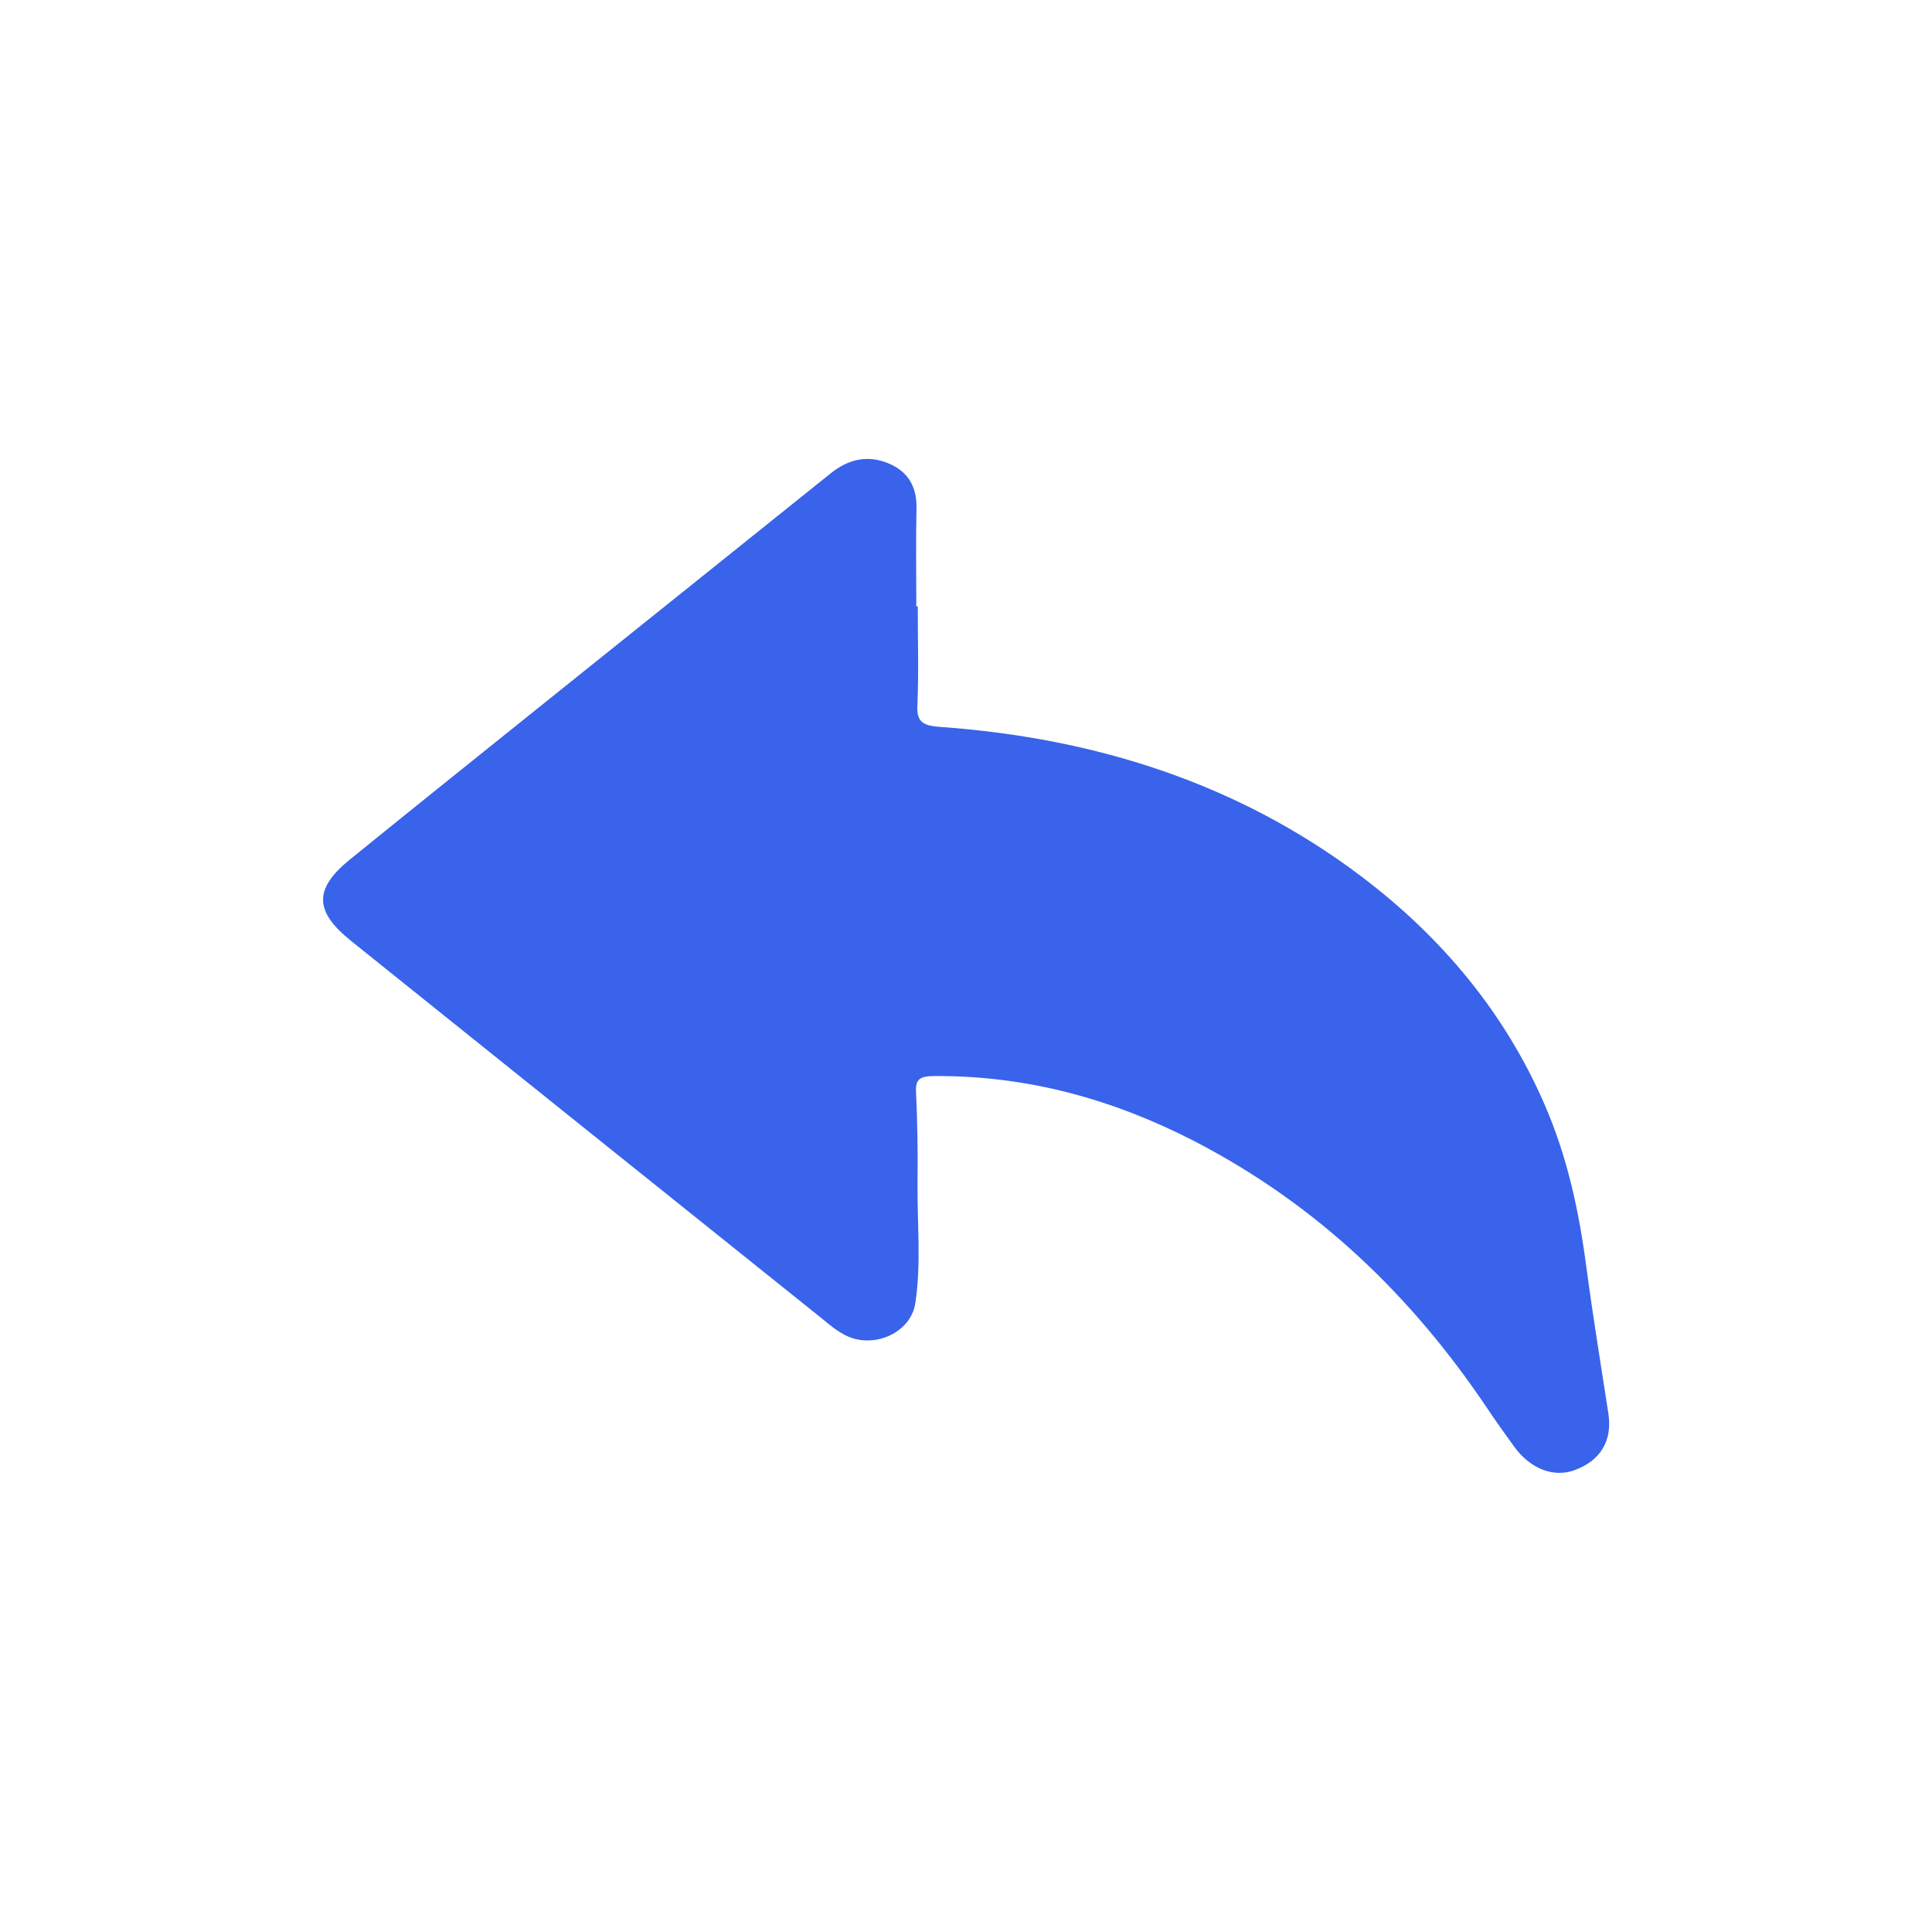 <?xml version="1.0" encoding="utf-8"?>
<!-- Generator: Adobe Illustrator 16.0.0, SVG Export Plug-In . SVG Version: 6.00 Build 0)  -->
<!DOCTYPE svg PUBLIC "-//W3C//DTD SVG 1.1//EN" "http://www.w3.org/Graphics/SVG/1.1/DTD/svg11.dtd">
<svg version="1.1" id="Layer_1" xmlns="http://www.w3.org/2000/svg" xmlns:xlink="http://www.w3.org/1999/xlink" x="0px" y="0px"
	 width="32px" height="32px" viewBox="0 0 32 32" enable-background="new 0 0 32 32" xml:space="preserve">
<g>
	<path fill-rule="evenodd" clip-rule="evenodd" fill="#3963EA" d="M15.177,10.044c0-0.544-0.009-1.088,0.003-1.633
		c0.005-0.34-0.13-0.604-0.481-0.743c-0.346-0.137-0.66-0.054-0.939,0.171c-1.528,1.228-3.058,2.451-4.585,3.677
		c-1.127,0.905-2.259,1.811-3.383,2.723c-0.594,0.484-0.587,0.854,0.016,1.34c2.6,2.088,5.203,4.174,7.806,6.26
		c0.125,0.104,0.252,0.211,0.4,0.283c0.463,0.225,1.07-0.047,1.146-0.533c0.101-0.662,0.03-1.332,0.037-2
		c0.007-0.506-0.002-1.012-0.025-1.516c-0.009-0.211,0.084-0.248,0.296-0.25c1.554-0.012,2.977,0.391,4.306,1.074
		c2.068,1.068,3.623,2.594,4.845,4.408c0.147,0.221,0.302,0.438,0.459,0.654c0.265,0.367,0.648,0.516,0.991,0.395
		c0.44-0.156,0.641-0.49,0.57-0.947c-0.124-0.801-0.255-1.604-0.362-2.406c-0.122-0.932-0.316-1.844-0.7-2.721
		c-0.651-1.492-1.678-2.745-3.04-3.772c-2.013-1.518-4.368-2.285-6.978-2.469c-0.258-0.019-0.375-0.077-0.365-0.337
		c0.025-0.553,0.007-1.107,0.007-1.66C15.19,10.044,15.184,10.044,15.177,10.044z"/>
</g>
<g>
	<path fill-rule="evenodd" clip-rule="evenodd" fill="#F5C144" d="M12.373-9.271c0,0.544,0.009,1.088-0.003,1.633
		c-0.005,0.34,0.13,0.604,0.481,0.743c0.346,0.137,0.66,0.054,0.939-0.171c1.528-1.228,3.058-2.451,4.586-3.677
		c1.127-0.905,2.259-1.811,3.383-2.723c0.595-0.484,0.588-0.854-0.016-1.34c-2.601-2.088-5.203-4.174-7.807-6.26
		c-0.125-0.104-0.252-0.211-0.4-0.283c-0.463-0.225-1.07,0.047-1.146,0.533c-0.101,0.662-0.03,1.332-0.037,2
		c-0.007,0.506,0.002,1.012,0.025,1.516c0.009,0.211-0.084,0.248-0.296,0.25c-1.554,0.012-2.977-0.391-4.306-1.074
		c-2.068-1.068-3.623-2.594-4.845-4.408c-0.147-0.221-0.302-0.438-0.459-0.654c-0.265-0.367-0.648-0.516-0.991-0.395
		c-0.44,0.156-0.641,0.49-0.57,0.947c0.124,0.801,0.255,1.604,0.362,2.406c0.122,0.932,0.316,1.844,0.7,2.721
		c0.651,1.492,1.678,2.744,3.04,3.771c2.013,1.518,4.368,2.285,6.978,2.469c0.258,0.019,0.375,0.077,0.365,0.337
		c-0.025,0.553-0.007,1.107-0.007,1.66C12.359-9.271,12.366-9.271,12.373-9.271z"/>
	<path fill-rule="evenodd" clip-rule="evenodd" fill="#F5C144" d="M27.102-14.133c0.005-0.23-0.131-0.413-0.331-0.574
		c-1.439-1.154-2.879-2.31-4.316-3.466c-1.234-0.99-2.467-1.979-3.696-2.973c-0.234-0.188-0.478-0.318-0.809-0.264
		c-0.34,0.059-0.55,0.246-0.646,0.531c-0.095,0.291,0.021,0.531,0.258,0.725c0.758,0.615,1.524,1.229,2.289,1.84
		c1.687,1.352,3.371,2.707,5.062,4.055c0.146,0.116,0.1,0.166-0.019,0.259c-1.56,1.25-3.115,2.503-4.675,3.757
		c-0.882,0.709-1.766,1.414-2.646,2.126c-0.38,0.309-0.401,0.751-0.067,1.069c0.298,0.283,0.793,0.297,1.154,0.009
		c1.65-1.317,3.298-2.638,4.944-3.959c1.027-0.823,2.051-1.646,3.074-2.472C26.895-13.643,27.104-13.824,27.102-14.133z"/>
	<path fill-rule="evenodd" clip-rule="evenodd" fill="#F5C144" d="M32.018-14.133c0.005-0.23-0.131-0.413-0.331-0.574
		c-1.439-1.154-2.879-2.31-4.316-3.466c-1.234-0.99-2.467-1.979-3.696-2.973c-0.234-0.188-0.478-0.318-0.809-0.264
		c-0.34,0.059-0.55,0.246-0.646,0.531c-0.095,0.291,0.021,0.531,0.258,0.725c0.758,0.615,1.524,1.229,2.289,1.84
		c1.687,1.352,3.371,2.707,5.062,4.055c0.146,0.116,0.1,0.166-0.019,0.259c-1.56,1.25-3.115,2.503-4.675,3.757
		c-0.882,0.709-1.766,1.414-2.646,2.126c-0.38,0.309-0.401,0.751-0.067,1.069c0.298,0.283,0.793,0.297,1.154,0.009
		c1.65-1.317,3.298-2.638,4.944-3.959c1.027-0.823,2.051-1.646,3.074-2.472C31.811-13.643,32.02-13.824,32.018-14.133z"/>
</g>
</svg>
